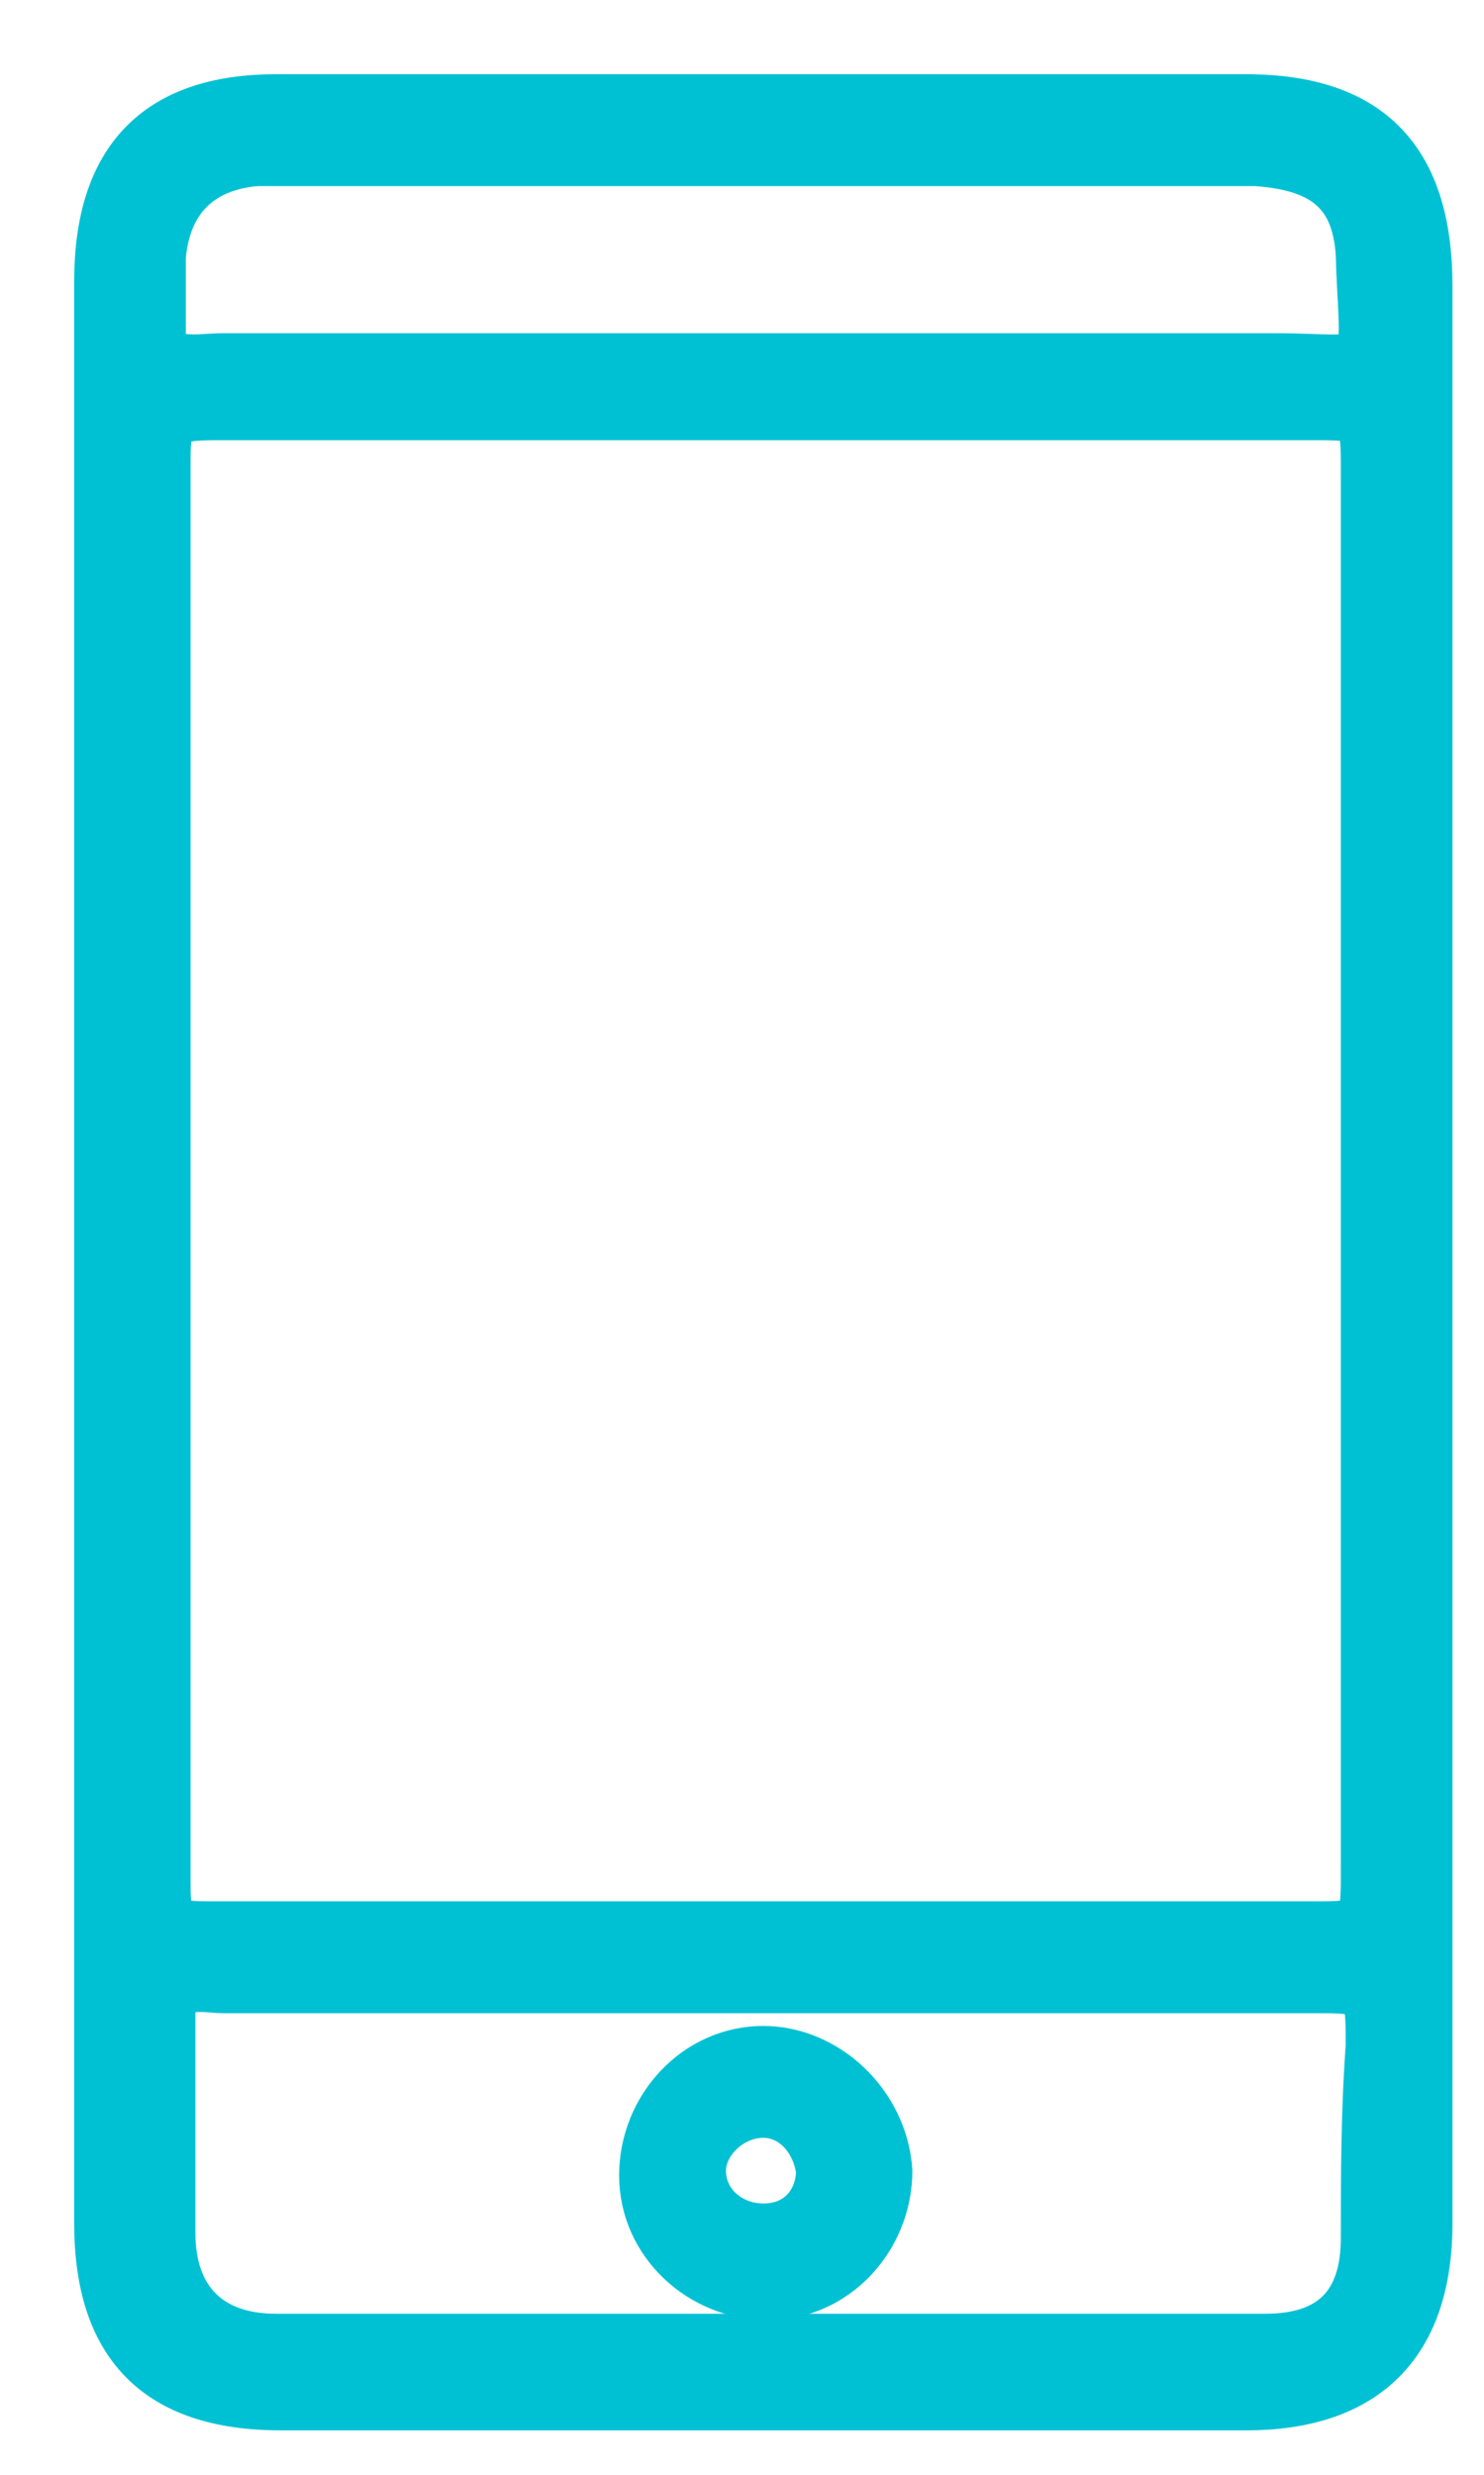 <svg width="15" height="25" viewBox="0 0 15 25" fill="none" xmlns="http://www.w3.org/2000/svg">
    <path d="M12.595 1C9.31 1 6.073 1 2.788 1C1.58 1 1 1.63 1 2.841C1 6.087 1 9.381 1 12.626C1 15.92 1 19.166 1 22.46C1 23.671 1.58 24.301 2.836 24.301C6.073 24.301 9.31 24.301 12.595 24.301C13.803 24.301 14.431 23.671 14.431 22.46C14.431 15.92 14.431 9.429 14.431 2.889C14.431 1.63 13.852 1 12.595 1ZM13.803 22.606C13.803 23.284 13.465 23.623 12.789 23.623C9.455 23.623 6.121 23.623 2.788 23.623C2.111 23.623 1.725 23.235 1.725 22.557C1.725 21.782 1.725 20.959 1.725 20.135C1.966 20.038 2.111 20.087 2.256 20.087C5.928 20.087 9.6 20.087 13.272 20.087C13.852 20.087 13.852 20.087 13.852 20.668C13.803 21.346 13.803 21.976 13.803 22.606ZM13.803 18.875C13.803 19.457 13.803 19.457 13.272 19.457C9.6 19.457 5.88 19.457 2.208 19.457C1.676 19.457 1.676 19.457 1.676 18.924C1.676 14.177 1.676 9.478 1.676 4.73C1.676 4.246 1.676 4.197 2.208 4.197C5.88 4.197 9.6 4.197 13.272 4.197C13.803 4.197 13.803 4.197 13.803 4.779C13.803 7.152 13.803 9.478 13.803 11.851C13.803 14.225 13.803 16.55 13.803 18.875ZM12.885 3.616C9.358 3.616 5.831 3.616 2.256 3.616C2.063 3.616 1.87 3.664 1.628 3.567C1.628 3.228 1.628 2.938 1.628 2.599C1.676 2.017 2.015 1.678 2.594 1.63C3.222 1.63 3.899 1.63 4.527 1.63C7.088 1.63 9.697 1.63 12.257 1.63C12.402 1.63 12.547 1.63 12.692 1.63C13.417 1.678 13.755 1.969 13.755 2.696C13.803 3.81 13.9 3.616 12.885 3.616Z" fill="#00C1D4" stroke="#00C1D4" stroke-width="0.5" stroke-miterlimit="10"/>
    <path d="M7.716 20.716C7.04 20.716 6.508 21.298 6.508 21.976C6.508 22.654 7.088 23.187 7.764 23.187C8.441 23.187 8.972 22.605 8.972 21.927C8.924 21.249 8.344 20.716 7.716 20.716ZM7.716 22.509C7.378 22.509 7.088 22.266 7.088 21.927C7.088 21.637 7.378 21.346 7.716 21.346C8.006 21.346 8.247 21.588 8.296 21.927C8.296 22.218 8.102 22.509 7.716 22.509Z" fill="#00C1D4" stroke="#00C1D4" stroke-width="0.5" stroke-miterlimit="10"/>
</svg>
